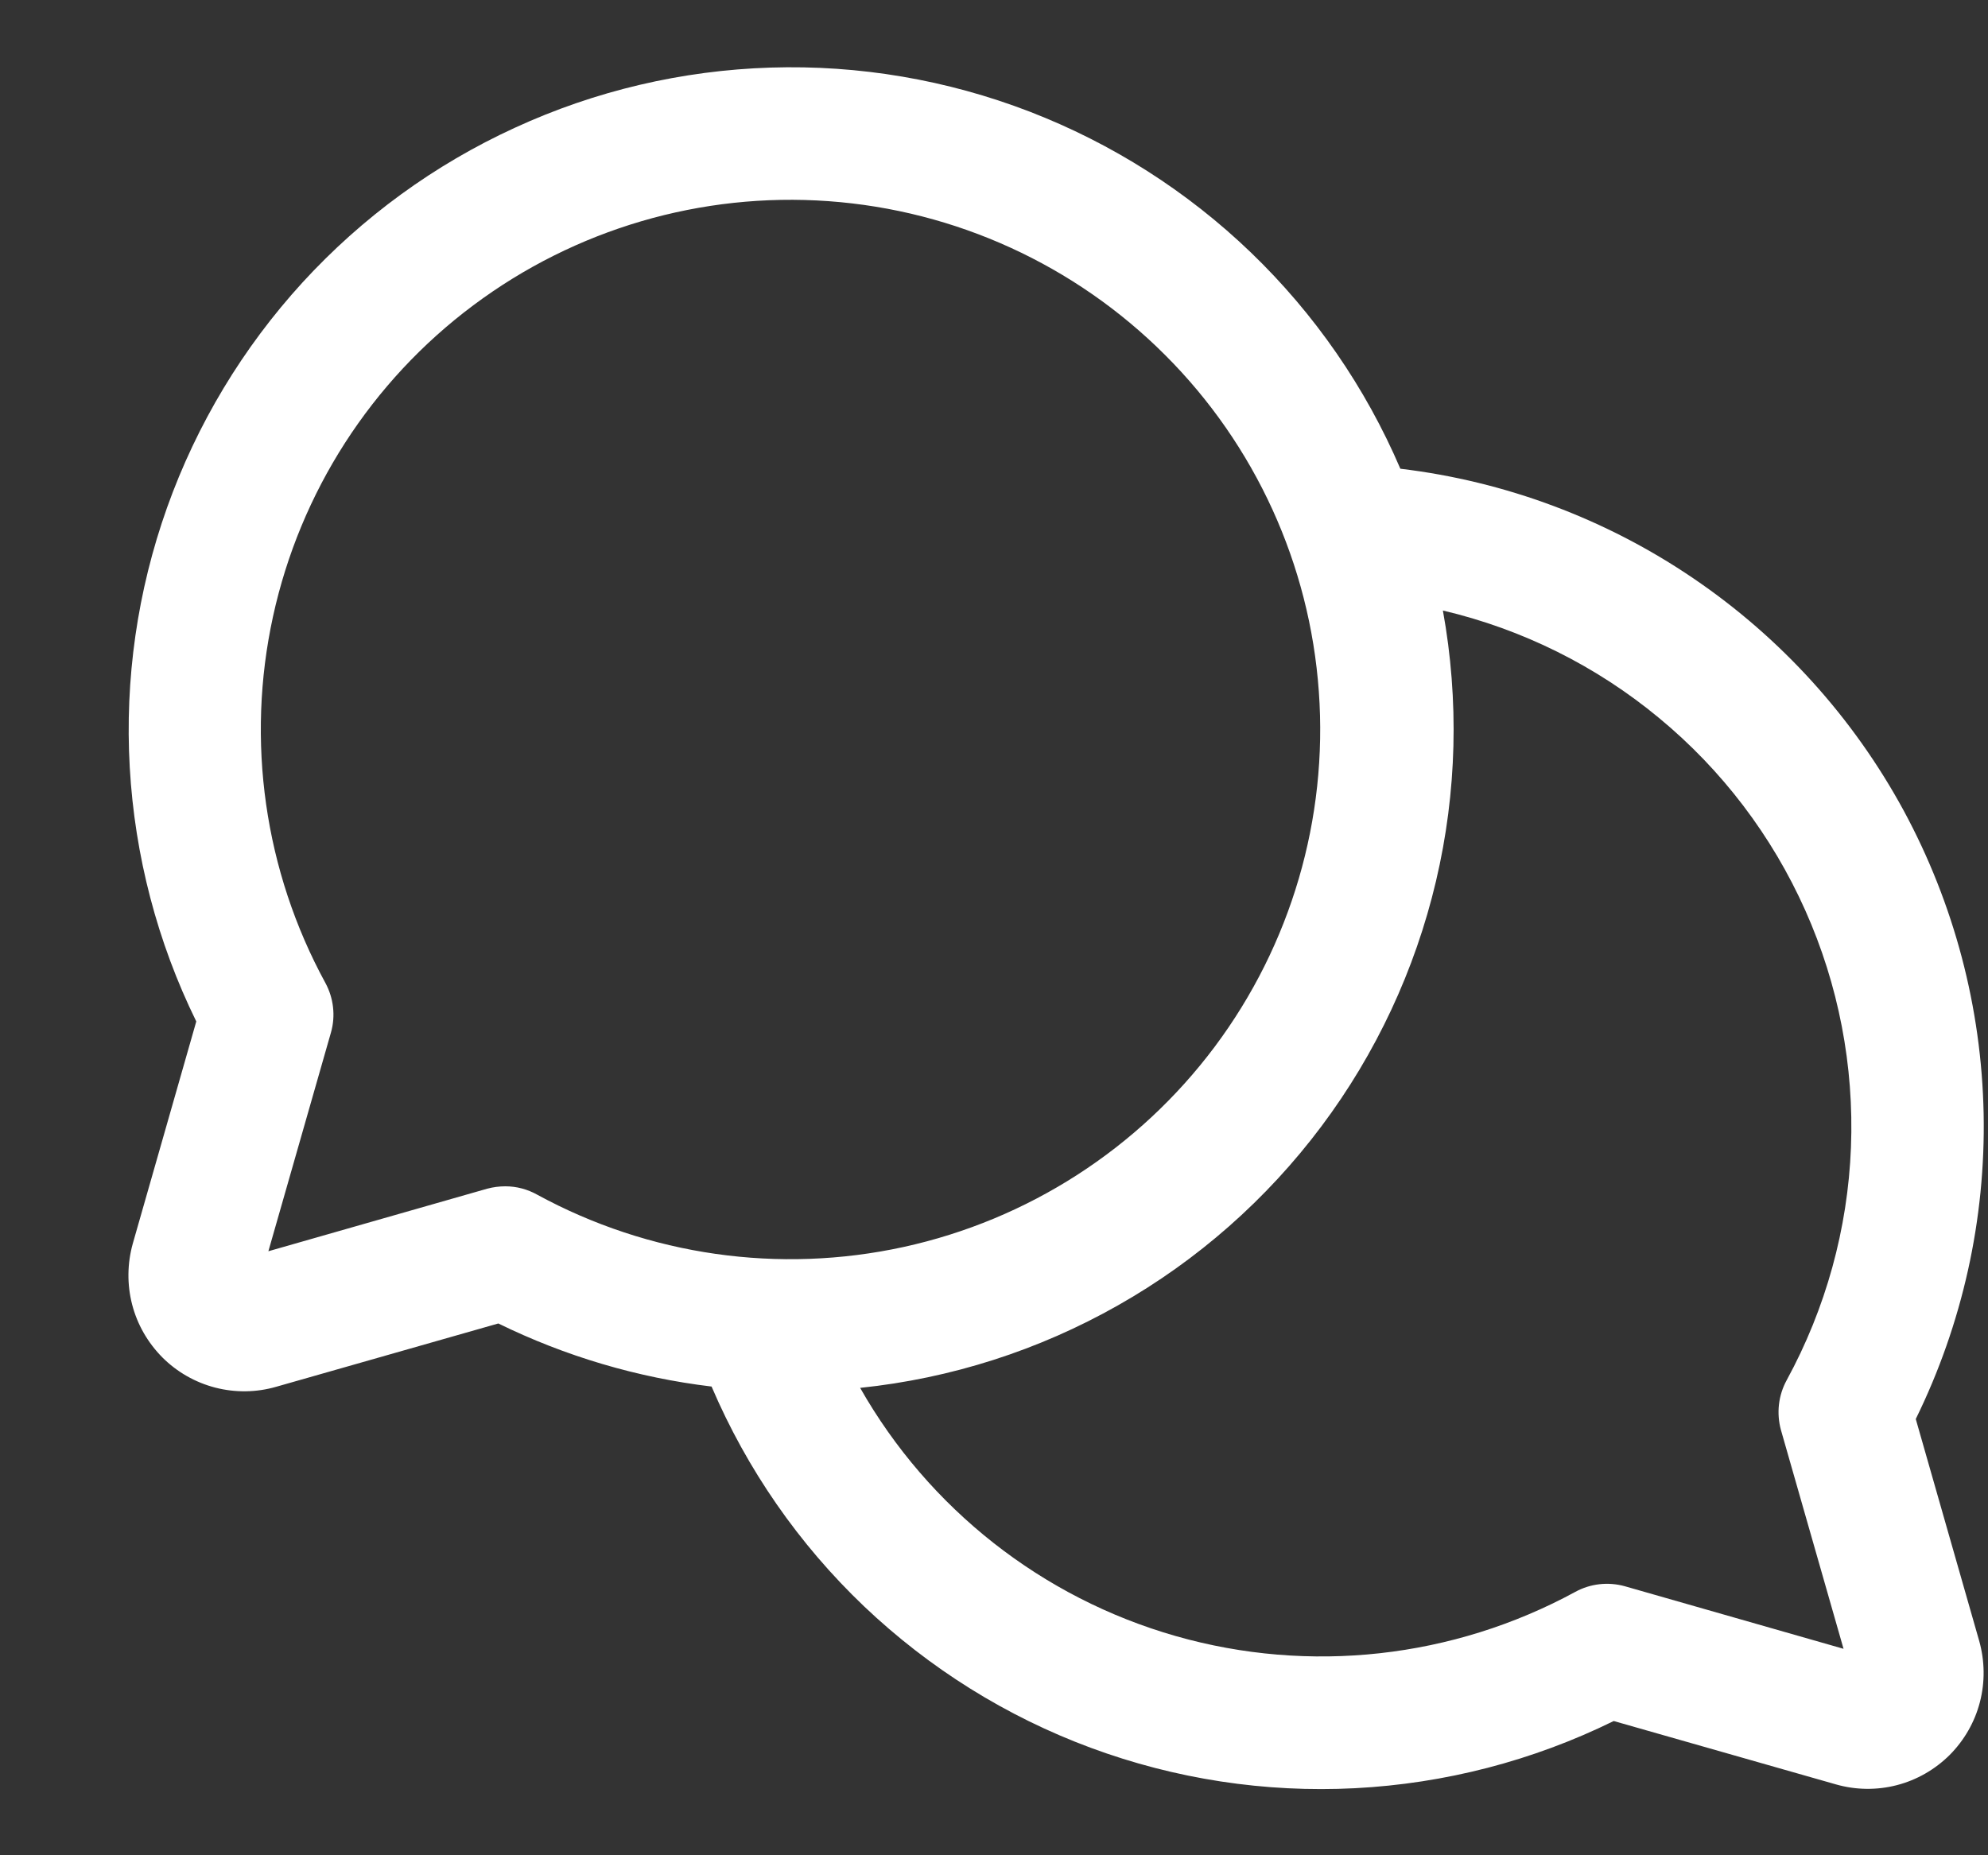 <svg width="15" height="14" viewBox="0 0 15 14" fill="none" xmlns="http://www.w3.org/2000/svg">
<rect x="0" y="0" width="15" height="14" fill="#333333" stroke="none"/>
<path d="M14.455 10.708C14.807 9.991 14.983 9.2 14.967 8.402C14.951 7.603 14.744 6.82 14.364 6.117C13.983 5.415 13.439 4.814 12.778 4.365C12.118 3.916 11.359 3.632 10.566 3.537C10.303 2.923 9.92 2.369 9.439 1.906C8.959 1.444 8.39 1.082 7.768 0.842C7.145 0.602 6.481 0.489 5.814 0.51C5.147 0.531 4.491 0.685 3.885 0.964C3.278 1.242 2.734 1.639 2.283 2.131C1.833 2.623 1.485 3.201 1.261 3.829C1.037 4.458 0.941 5.125 0.979 5.791C1.017 6.457 1.187 7.109 1.481 7.708L1.002 9.384C0.96 9.534 0.958 9.693 0.997 9.844C1.036 9.995 1.115 10.132 1.225 10.243C1.335 10.353 1.473 10.432 1.624 10.471C1.775 10.51 1.934 10.508 2.083 10.465L3.76 9.987C4.266 10.235 4.81 10.396 5.369 10.463C5.636 11.088 6.027 11.652 6.519 12.121C7.011 12.589 7.593 12.953 8.23 13.189C8.867 13.425 9.545 13.529 10.224 13.494C10.902 13.459 11.566 13.287 12.176 12.987L13.852 13.465C14.002 13.508 14.161 13.51 14.312 13.471C14.463 13.432 14.6 13.353 14.711 13.243C14.821 13.132 14.9 12.995 14.939 12.844C14.978 12.693 14.976 12.534 14.934 12.384L14.455 10.708ZM3.813 8.952C3.767 8.952 3.721 8.958 3.676 8.97L2.025 9.442L2.497 7.792C2.533 7.666 2.517 7.531 2.455 7.417C1.995 6.573 1.855 5.591 2.06 4.652C2.265 3.713 2.801 2.879 3.571 2.304C4.341 1.728 5.292 1.449 6.251 1.518C7.21 1.587 8.111 1.999 8.791 2.679C9.471 3.358 9.883 4.26 9.951 5.219C10.02 6.177 9.741 7.129 9.166 7.898C8.59 8.668 7.756 9.205 6.817 9.41C5.878 9.615 4.897 9.475 4.053 9.015C3.98 8.974 3.897 8.952 3.813 8.952ZM13.438 10.792L13.91 12.442L12.26 11.97C12.134 11.935 11.999 11.95 11.885 12.013C10.963 12.514 9.881 12.634 8.872 12.346C7.863 12.058 7.008 11.385 6.49 10.473C7.174 10.402 7.837 10.19 8.436 9.85C9.035 9.511 9.557 9.051 9.97 8.5C10.383 7.949 10.677 7.319 10.835 6.649C10.993 5.979 11.01 5.284 10.887 4.607C11.486 4.748 12.044 5.025 12.518 5.418C12.993 5.81 13.37 6.307 13.621 6.869C13.872 7.431 13.99 8.043 13.966 8.658C13.942 9.273 13.776 9.874 13.481 10.415C13.418 10.53 13.403 10.665 13.438 10.792Z" fill="white"/>
</svg>
